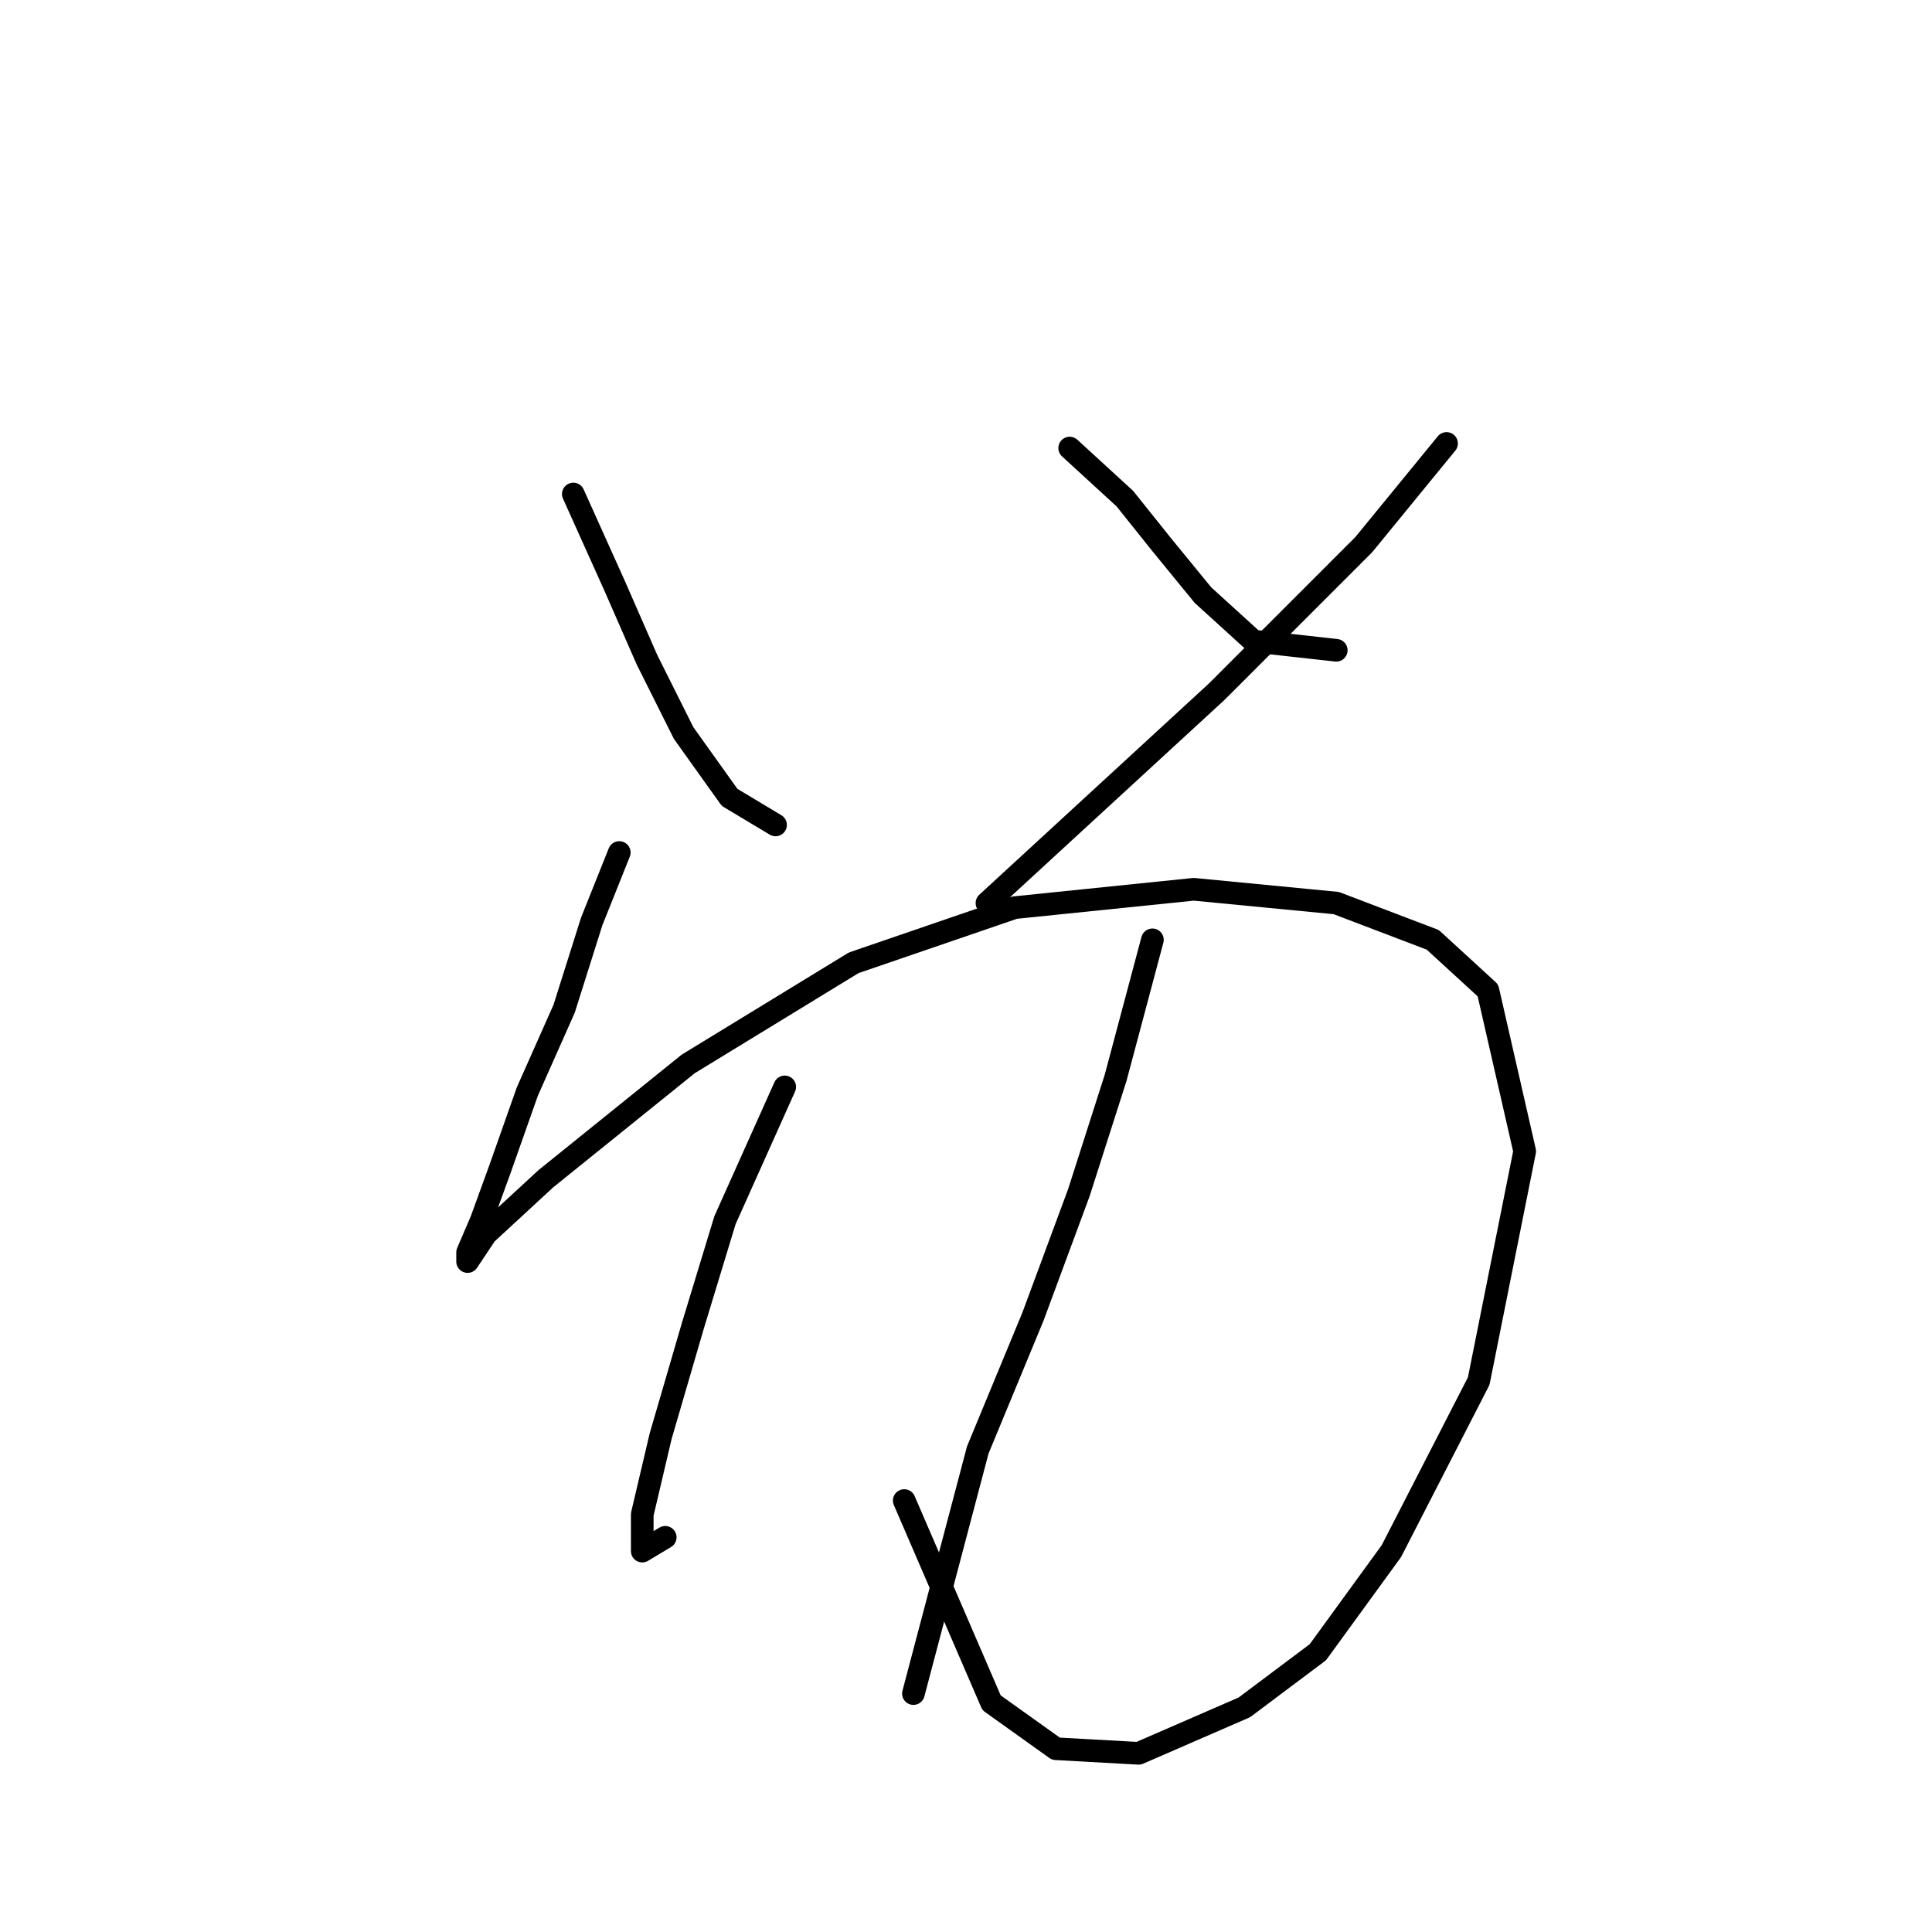 <?xml version="1.0" standalone="no"?>
    <svg width="256" height="256" xmlns="http://www.w3.org/2000/svg" version="1.1">
    <polyline stroke="black" stroke-width="3" stroke-linecap="round" fill="transparent" stroke-linejoin="round" points="75.967 65.46 81.448 77.64 85.711 87.384 90.583 97.128 96.673 105.654 102.763 109.308 102.763 109.308 " />
        <polyline stroke="black" stroke-width="3" stroke-linecap="round" fill="transparent" stroke-linejoin="round" points="141.739 59.37 149.047 66.069 153.919 72.159 159.4 78.858 166.099 84.948 177.061 86.166 177.061 86.166 " />
        <polyline stroke="black" stroke-width="3" stroke-linecap="round" fill="transparent" stroke-linejoin="round" points="191.676 58.761 180.714 72.159 161.227 91.647 130.777 119.661 130.777 119.661 " />
        <polyline stroke="black" stroke-width="3" stroke-linecap="round" fill="transparent" stroke-linejoin="round" points="82.057 112.962 78.403 122.097 74.749 133.668 69.877 144.63 66.223 154.983 63.787 161.682 61.96 165.945 61.96 167.163 64.396 163.509 72.313 156.201 91.192 140.976 113.116 127.578 134.431 120.27 158.182 117.834 177.061 119.661 189.849 124.533 197.157 131.232 202.029 152.547 195.939 182.996 184.368 205.529 174.625 218.927 164.881 226.235 150.874 232.325 139.912 231.716 131.386 225.626 119.815 198.83 119.815 198.83 " />
        <polyline stroke="black" stroke-width="3" stroke-linecap="round" fill="transparent" stroke-linejoin="round" points="103.981 144.021 96.064 161.682 91.801 175.689 87.538 190.304 85.102 200.657 85.102 205.529 88.147 203.702 88.147 203.702 " />
        <polyline stroke="black" stroke-width="3" stroke-linecap="round" fill="transparent" stroke-linejoin="round" points="152.701 124.533 147.829 142.803 142.957 158.028 136.867 174.471 129.559 192.131 121.033 224.408 121.033 224.408 " />
        </svg>